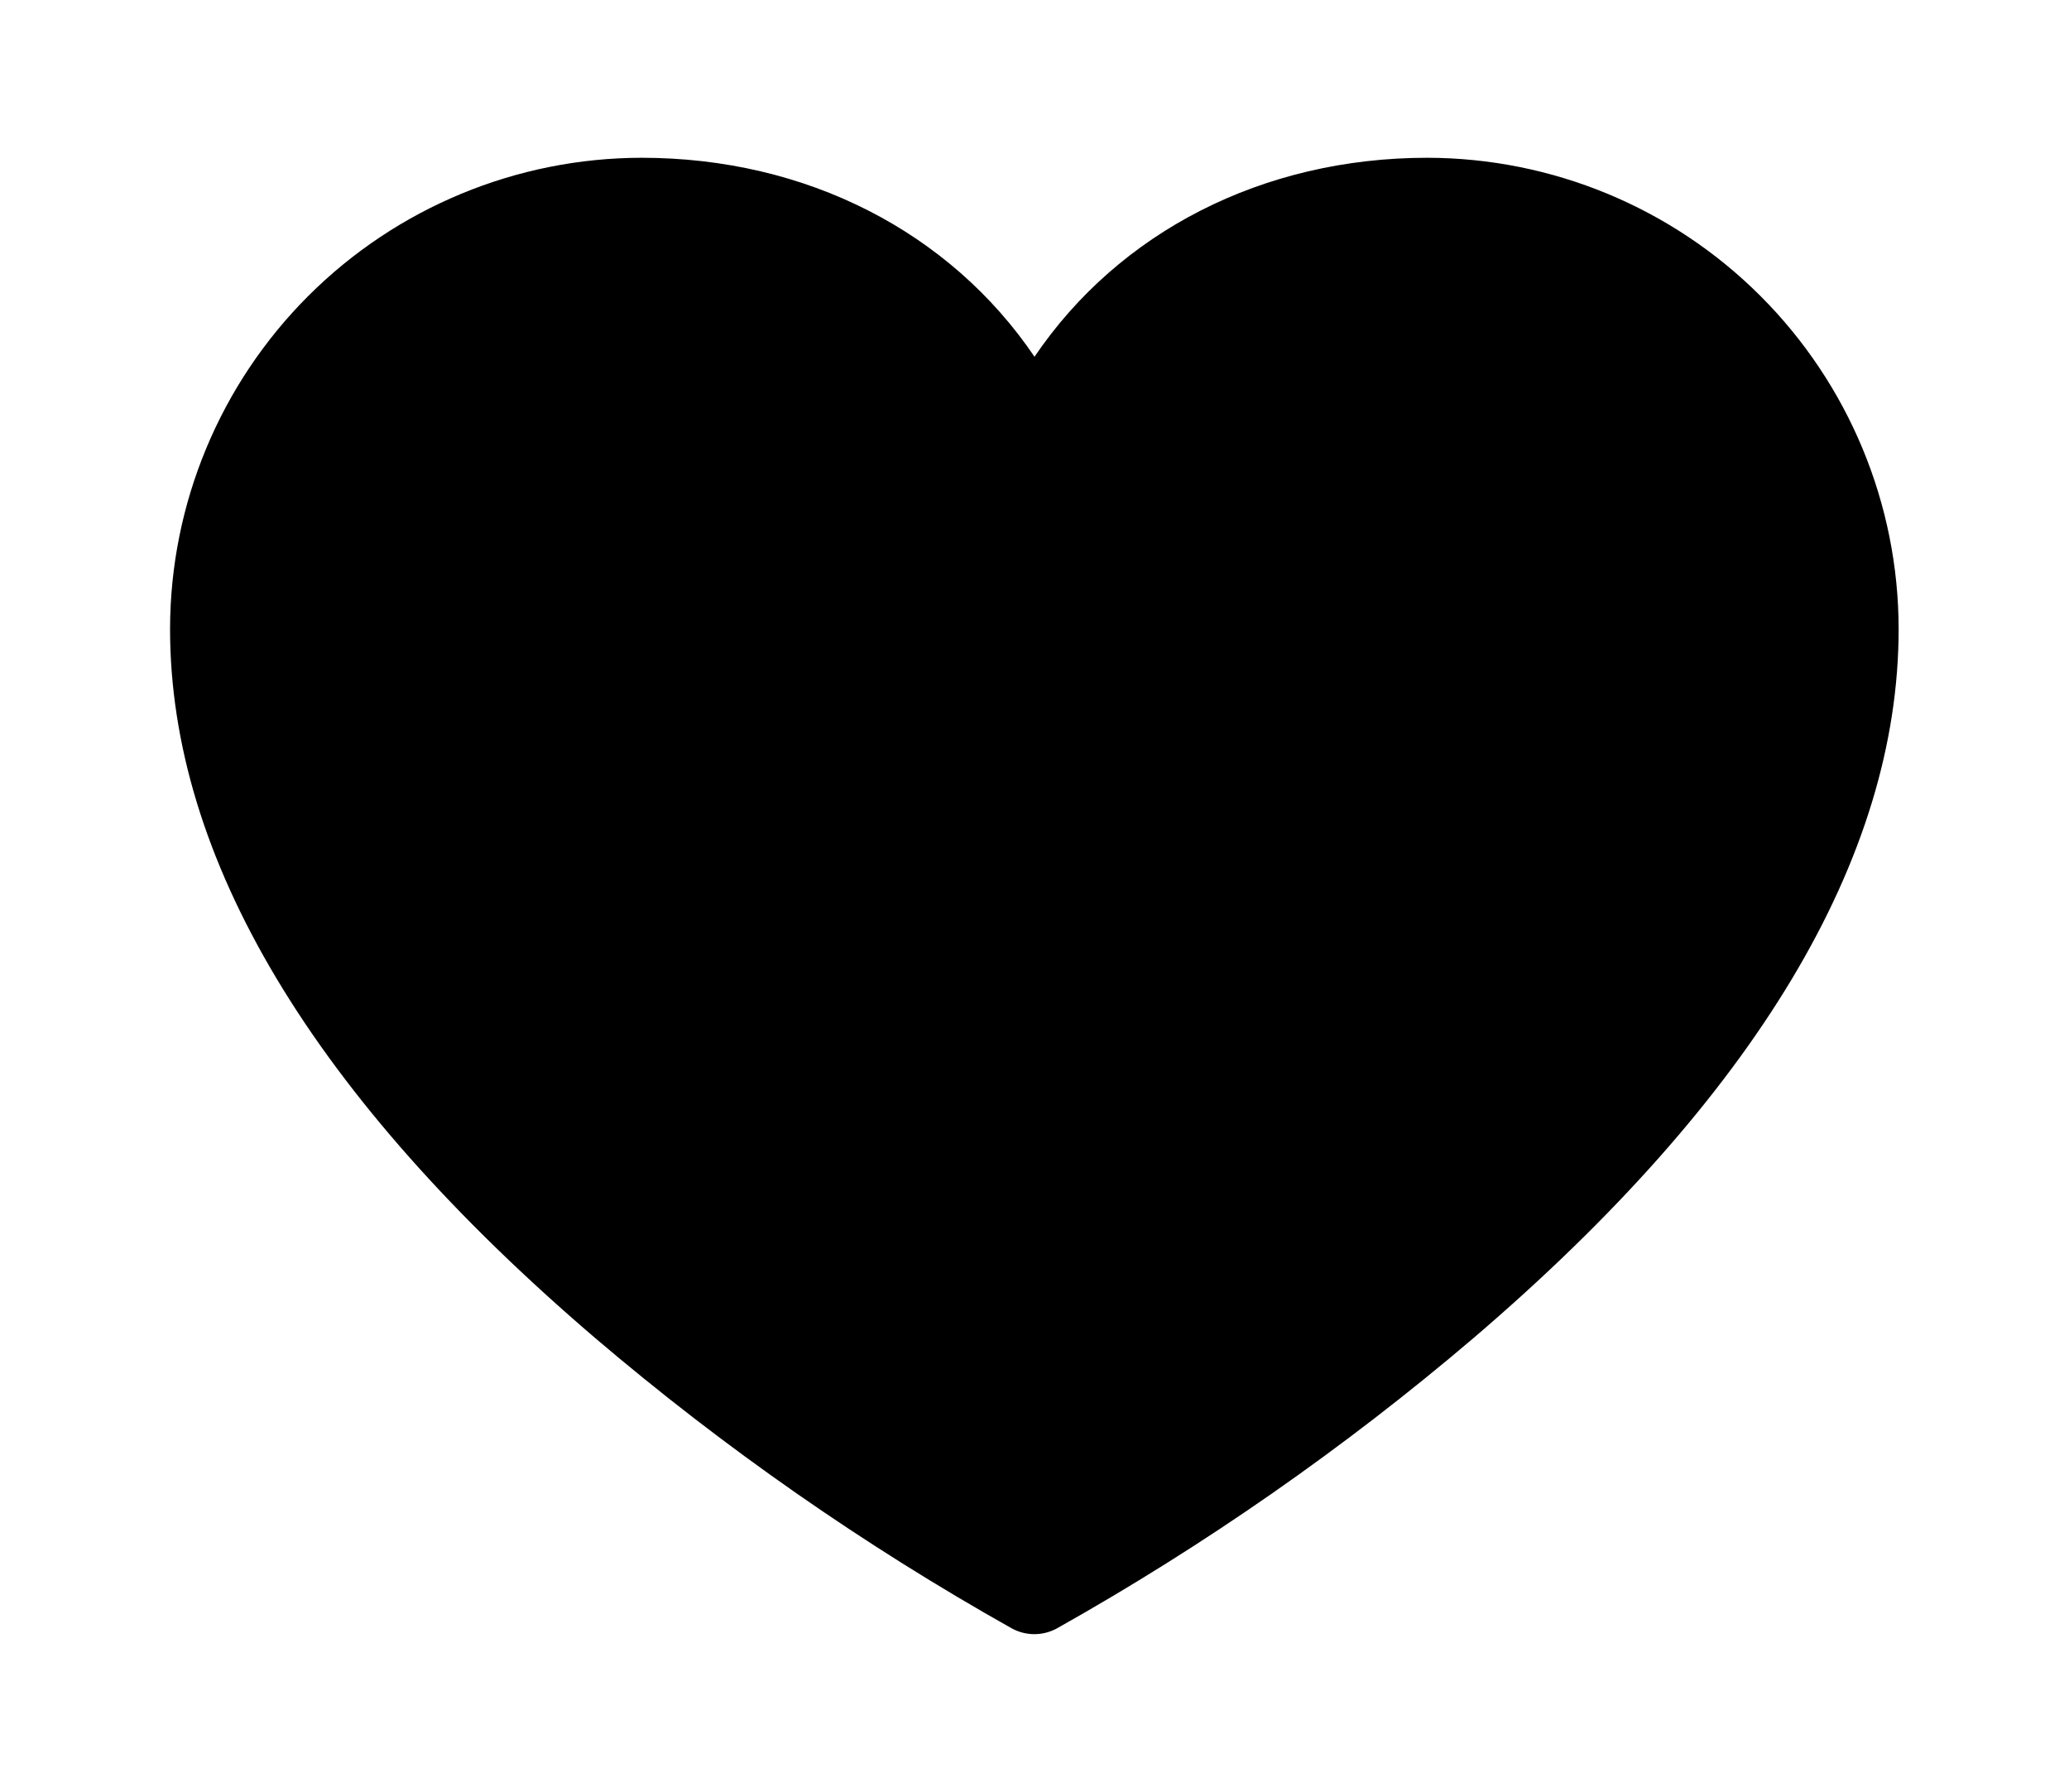 <svg viewBox="-1 -1 26.56 23">
<path d="m 17.324,1.025 c -2.118,0 -3.96,0.954 -5.044,2.554 -1.083,-1.599 -2.925,-2.554 -5.044,-2.554 -1.605,0.002 -3.143,0.64 -4.278,1.773 -1.135,1.134 -1.773,2.671 -1.775,4.274 0,2.943 1.836,6.006 5.457,9.102 1.659,1.413 3.452,2.662 5.352,3.729 0.088,0.047 0.186,0.072 0.286,0.072 0.1,0 0.198,-0.025 0.286,-0.072 1.9,-1.067 3.693,-2.316 5.352,-3.729 3.621,-3.096 5.457,-6.159 5.457,-9.102 -0.002,-1.603 -0.64,-3.14 -1.775,-4.274 -1.135,-1.134 -2.673,-1.771 -4.278,-1.773 z"/>
</svg>
